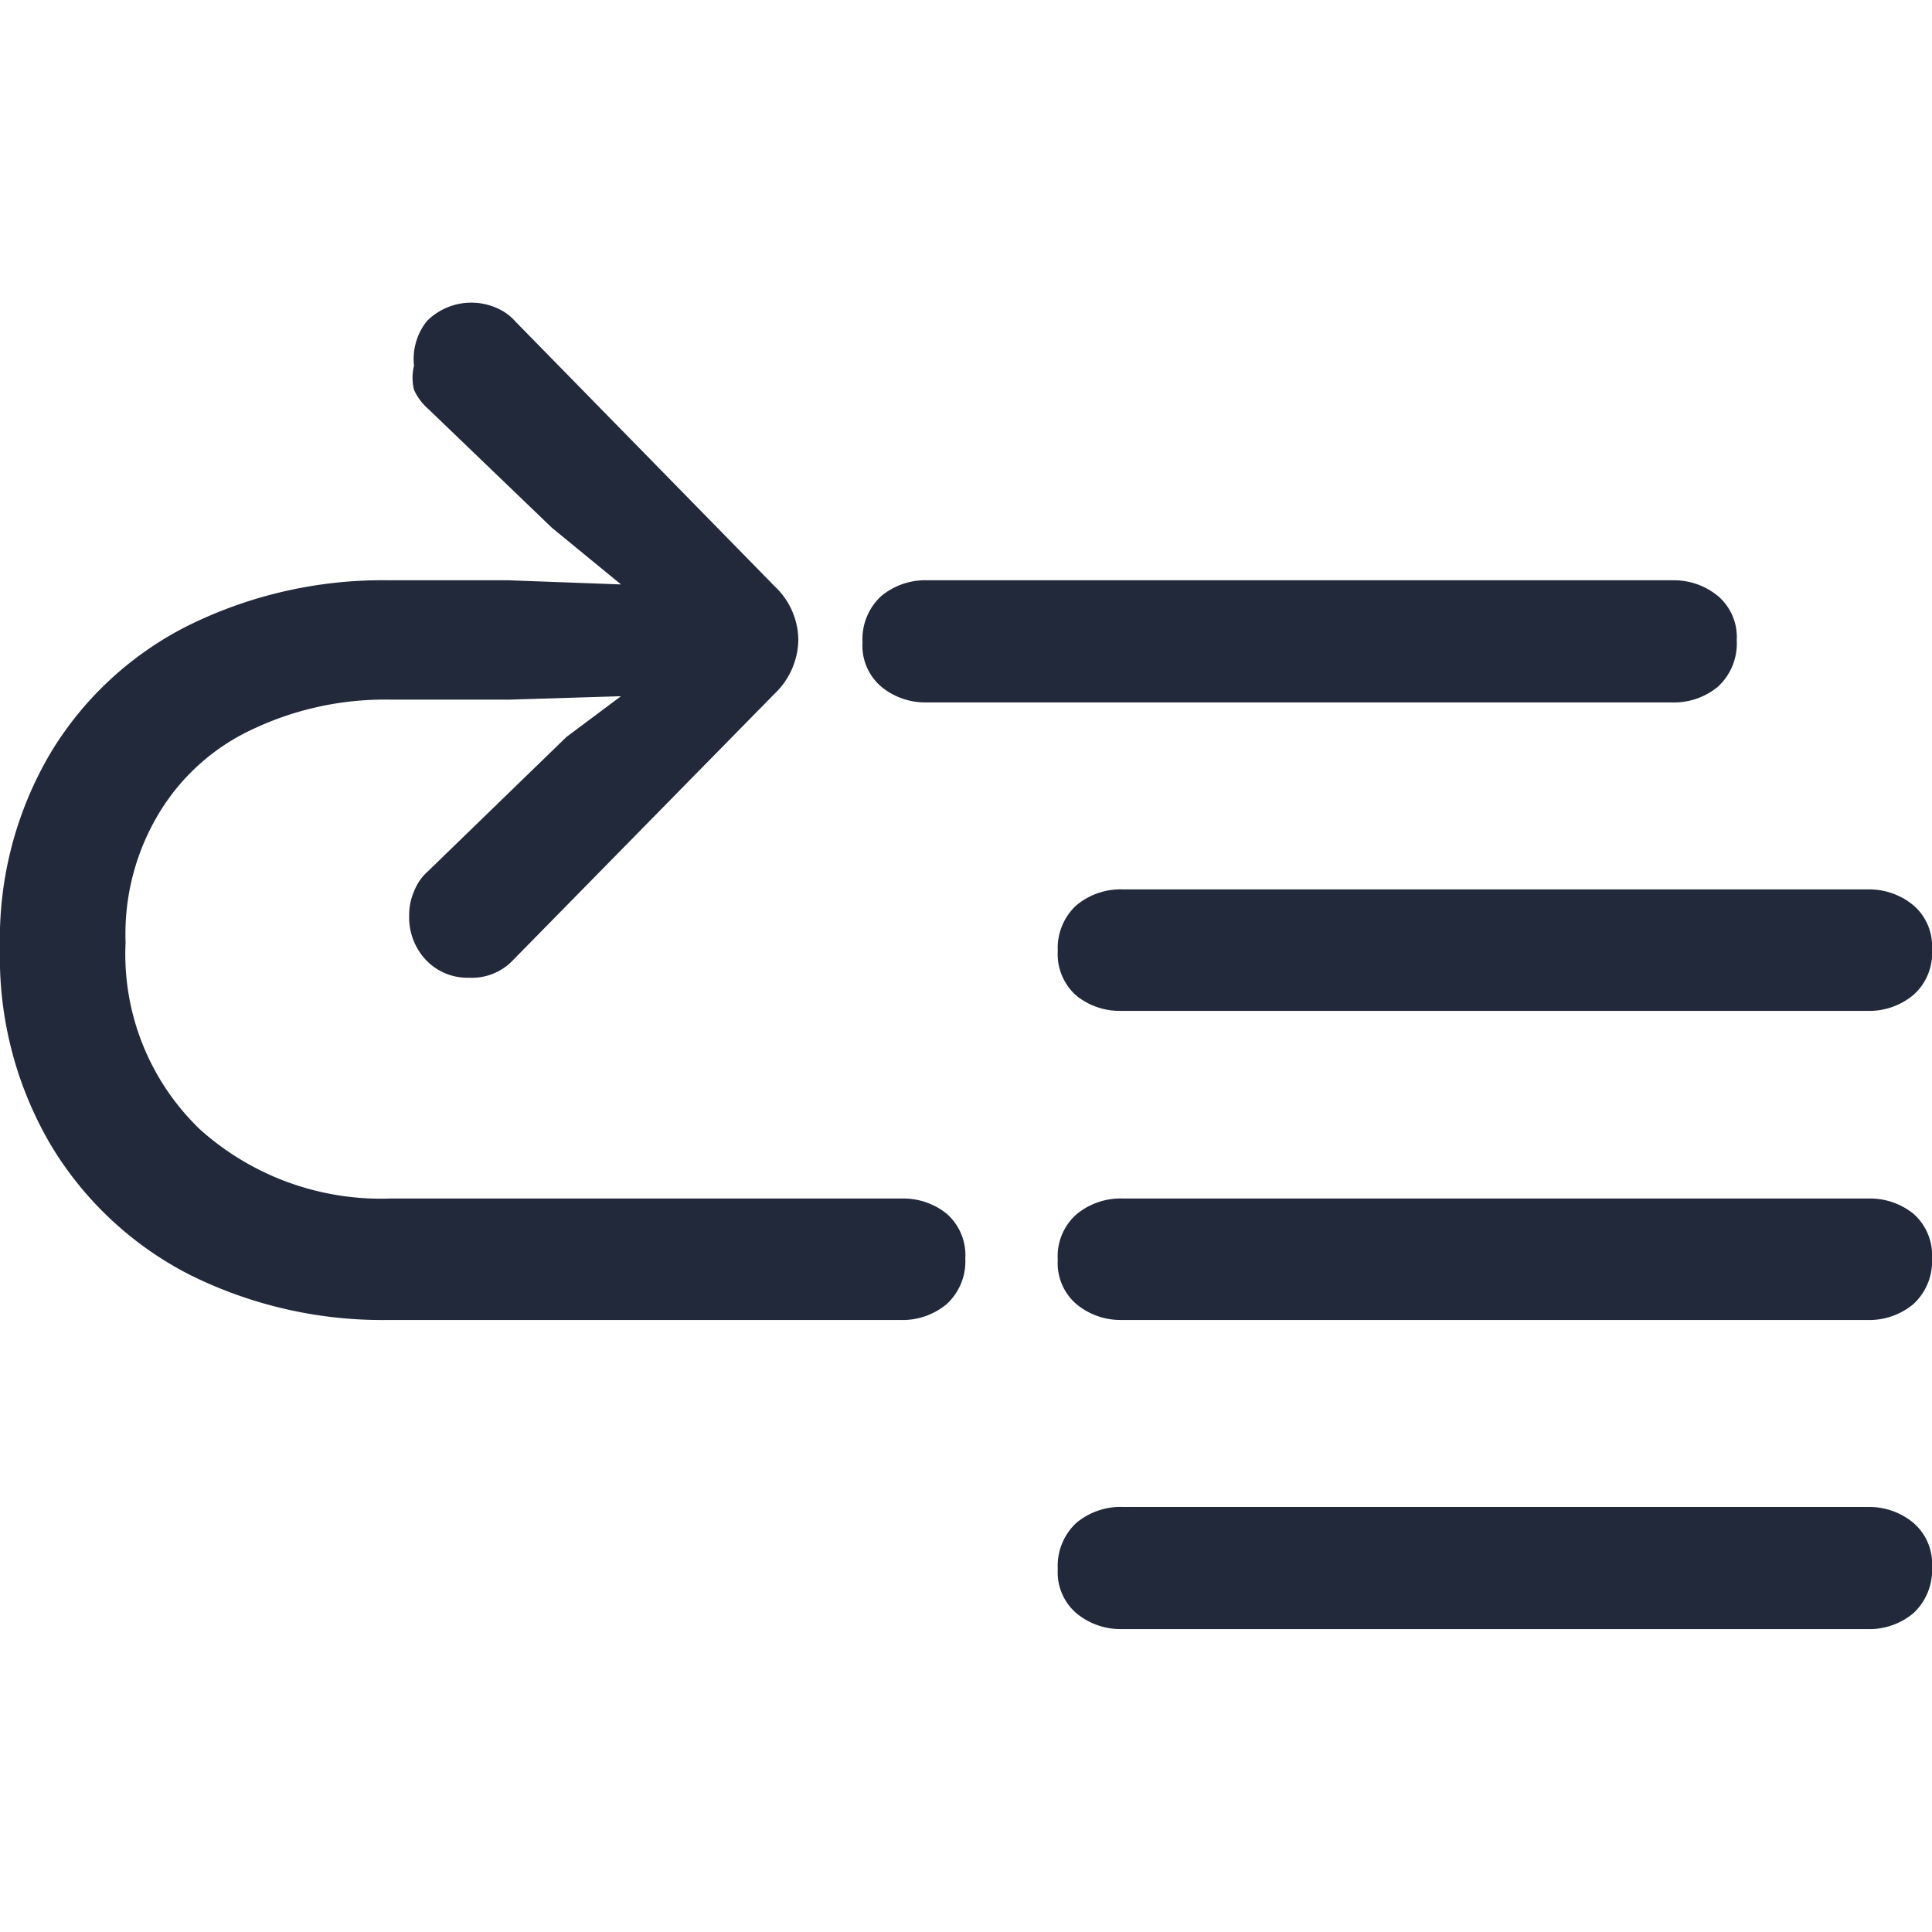 <svg id="Layer_1" data-name="Layer 1" xmlns="http://www.w3.org/2000/svg" viewBox="0 0 28 28"><defs><style>.cls-1{fill:#21293a;}</style></defs><path class="cls-1" d="M.74,16.6a5,5,0,0,0,2,1.87,6.27,6.27,0,0,0,2.91.66h7.39a1,1,0,0,0,.68-.23.84.84,0,0,0,.27-.66.8.8,0,0,0-.27-.65,1,1,0,0,0-.65-.22H5.66a3.93,3.93,0,0,1-2.76-1,3.52,3.52,0,0,1-1.08-2.71,3.39,3.39,0,0,1,.5-1.9,3.11,3.11,0,0,1,1.36-1.2,4.48,4.48,0,0,1,2-.42H7.37L9,10.09l-.79.59-2,1.94a.75.75,0,0,0-.21.3.84.84,0,0,0-.07.35.9.9,0,0,0,.25.65.83.83,0,0,0,.62.25.82.82,0,0,0,.64-.26l3.79-3.86a1.1,1.1,0,0,0,.34-.78,1.08,1.08,0,0,0-.34-.77L7.47,4.66a.76.76,0,0,0-.28-.2.91.91,0,0,0-1,.19A.88.88,0,0,0,6,5.3.74.74,0,0,0,6,5.65a.83.83,0,0,0,.21.28L8,7.65l1,.82L7.37,8.41H5.65a6.36,6.36,0,0,0-2.91.65,4.89,4.89,0,0,0-2,1.84A5.29,5.29,0,0,0,0,13.74,5.36,5.36,0,0,0,.74,16.6Z"/><path class="cls-1" d="M16.26,19.13a1,1,0,0,1-.66-.23.78.78,0,0,1-.27-.64.81.81,0,0,1,.27-.66,1,1,0,0,1,.68-.23h10.8a1,1,0,0,1,.65.22.8.8,0,0,1,.27.65.84.84,0,0,1-.27.66,1,1,0,0,1-.68.23Z"/><path class="cls-1" d="M16.26,14.65a1,1,0,0,1-.66-.22.8.8,0,0,1-.27-.65.84.84,0,0,1,.27-.66,1,1,0,0,1,.68-.23h10.8a1,1,0,0,1,.65.23.78.78,0,0,1,.27.64.81.81,0,0,1-.27.66,1,1,0,0,1-.68.23Z"/><path class="cls-1" d="M16.26,23.61a1,1,0,0,1-.66-.23.78.78,0,0,1-.27-.64.85.85,0,0,1,.27-.67,1,1,0,0,1,.68-.23h10.8a1,1,0,0,1,.65.23.78.78,0,0,1,.27.64.85.85,0,0,1-.27.67,1,1,0,0,1-.68.23Z"/><path class="cls-1" d="M13.42,10.18a1,1,0,0,1-.65-.23.78.78,0,0,1-.27-.64.85.85,0,0,1,.27-.67,1,1,0,0,1,.68-.23H24.24a1,1,0,0,1,.66.23.78.78,0,0,1,.27.64.85.85,0,0,1-.27.67,1,1,0,0,1-.68.23Z"/></svg>